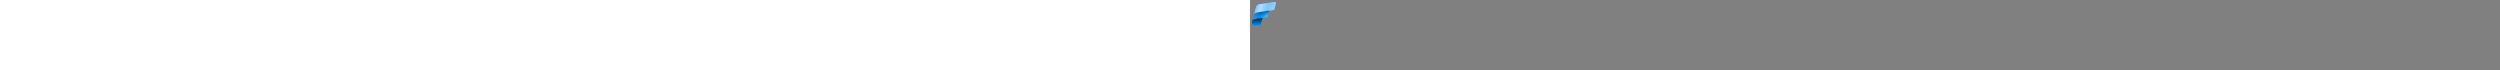 <?xml version="1.0" encoding="utf-8"?><svg xmlns="http://www.w3.org/2000/svg" width="100%" height="70" fill="currentColor" preserveAspectRatio="xMidYMid meet"><rect width="100%" height="100%" fill="#808080" stroke="none"/><path fill="url(#icon-9c58b8b69c4707c4__icon-ac1564859cf774f9__a)" fill-rule="evenodd" d="m2.984 18.557-.352 1.286a13.55 13.55 0 0 0-.413 1.554 3.377 3.377 0 0 0 2.783 4.552 5.613 5.613 0 0 0 1.614-.023l2.768-.382a1.754 1.754 0 0 0 1.452-1.277l1.905-6.995-9.757 1.285Z" clip-rule="evenodd" /><path fill="url(#icon-2d4a6fc01d157eb6__icon-7e7cfab7aeec1255__b)" d="M5.683 18.889c-2.917.452-3.516 2.653-3.516 2.653l2.794-10.265 14.597-1.974-1.99 7.23a1.023 1.023 0 0 1-.833.746l-.081.014L5.6 18.903l.082-.014Z" /><path fill="url(#icon-52c04b2c9c06ee59__icon-3eefe9c3e9726ec5__c)" fill-opacity=".8" d="M5.683 18.889c-2.917.452-3.516 2.653-3.516 2.653l2.794-10.265 14.597-1.974-1.99 7.23a1.023 1.023 0 0 1-.833.746l-.081.014L5.6 18.903l.082-.014Z" /><path fill="url(#icon-10749db0e3780e90__icon-10238bf2745ce16c__d)" d="m7.339 12.34 16.16-2.388a.958.958 0 0 0 .794-.702l1.668-6.036a.957.957 0 0 0-1.043-1.207l-15.42 2.28A4.31 4.31 0 0 0 6.03 7.401l-2.223 8.06c.446-1.631.72-2.614 3.53-3.122Z" /><path fill="url(#icon-9becc7e904a09899__icon-fef2c82de9f8ed43__e)" d="m7.339 12.34 16.16-2.388a.958.958 0 0 0 .794-.702l1.668-6.036a.957.957 0 0 0-1.043-1.207l-15.42 2.28A4.31 4.31 0 0 0 6.03 7.401l-2.223 8.06c.446-1.631.72-2.614 3.53-3.122Z" /><path fill="url(#icon-bf45448c86b806f2__icon-5619227372b4b7e0__f)" fill-opacity=".4" d="m7.339 12.34 16.16-2.388a.958.958 0 0 0 .794-.702l1.668-6.036a.957.957 0 0 0-1.043-1.207l-15.42 2.28A4.31 4.31 0 0 0 6.03 7.401l-2.223 8.06c.446-1.631.72-2.614 3.53-3.122Z" /><path fill="url(#icon-739d24a5a117d221__icon-a65a111c4e3bcfca__g)" d="M7.339 12.34c-2.34.424-2.922 1.178-3.309 2.359l-1.863 6.844s.596-2.179 3.477-2.645l11.01-1.604.082-.013c.403-.061.729-.359.832-.746l1.638-5.948L7.339 12.34Z" /><path fill="url(#icon-d453b7c2ae7fe516__icon-e876eeddeea961ac__h)" fill-opacity=".2" d="M7.339 12.34c-2.34.424-2.922 1.178-3.309 2.359l-1.863 6.844s.596-2.179 3.477-2.645l11.01-1.604.082-.013c.403-.061.729-.359.832-.746l1.638-5.948L7.339 12.34Z" /><path fill="url(#icon-e8a5397224ee72fb__icon-7b1e62d515722376__i)" fill-rule="evenodd" d="M5.644 18.898c-2.435.394-3.235 2.007-3.425 2.499a3.38 3.38 0 0 0 2.783 4.553 5.613 5.613 0 0 0 1.614-.023l2.768-.383a1.754 1.754 0 0 0 1.452-1.276l1.736-6.378-6.928 1.008Z" clip-rule="evenodd" /><defs><linearGradient id="icon-9c58b8b69c4707c4__icon-ac1564859cf774f9__a" x1="7.371" x2="7.371" y1="25.997" y2="17.271" gradientUnits="userSpaceOnUse"><stop offset=".056" stop-color="#0594FF" /><stop offset=".155" stop-color="#0086EA" /><stop offset=".372" stop-color="#006BBA" /><stop offset=".588" stop-color="#005798" /><stop offset=".799" stop-color="#004D86" /><stop offset="1" stop-color="#004980" /></linearGradient><linearGradient id="icon-2d4a6fc01d157eb6__icon-7e7cfab7aeec1255__b" x1="18.396" x2="9.971" y1="19.666" y2="10.503" gradientUnits="userSpaceOnUse"><stop offset=".042" stop-color="#97D2FF" /><stop offset=".549" stop-color="#0193FF" /><stop offset=".906" stop-color="#0064AE" /></linearGradient><linearGradient id="icon-52c04b2c9c06ee59__icon-3eefe9c3e9726ec5__c" x1="-2.309" x2="5.709" y1="19.221" y2="16.487" gradientUnits="userSpaceOnUse"><stop stop-color="#73C3FF" /><stop offset="1" stop-color="#73C3FF" stop-opacity="0" /></linearGradient><linearGradient id="icon-10749db0e3780e90__icon-10238bf2745ce16c__d" x1="3.808" x2="25.15" y1="8.731" y2="8.731" gradientUnits="userSpaceOnUse"><stop offset=".043" stop-color="#71C2FF" /><stop offset=".874" stop-color="#61BBFF" /></linearGradient><linearGradient id="icon-9becc7e904a09899__icon-fef2c82de9f8ed43__e" x1="3.808" x2="23.033" y1="5.747" y2="14.675" gradientUnits="userSpaceOnUse"><stop stop-color="#73C3FF" /><stop offset=".23" stop-color="#7BC7FF" /><stop offset=".651" stop-color="#7DC7FF" /><stop offset=".994" stop-color="#97D2FF" /></linearGradient><linearGradient id="icon-bf45448c86b806f2__icon-5619227372b4b7e0__f" x1="5.586" x2="16.04" y1="7.418" y2="9.73" gradientUnits="userSpaceOnUse"><stop stop-color="#FFFFFF" stop-opacity="0" /><stop offset=".459" stop-color="#FFFFFF" /><stop offset="1" stop-color="#FFFFFF" stop-opacity="0" /></linearGradient><linearGradient id="icon-739d24a5a117d221__icon-a65a111c4e3bcfca__g" x1="9.052" x2="9.299" y1="16.374" y2="9.043" gradientUnits="userSpaceOnUse"><stop offset=".205" stop-color="#003258" stop-opacity="0" /><stop offset=".586" stop-color="#003258" stop-opacity=".237" /><stop offset=".872" stop-color="#003258" stop-opacity=".75" /></linearGradient><linearGradient id="icon-d453b7c2ae7fe516__icon-e876eeddeea961ac__h" x1="1.286" x2="10.219" y1="15.645" y2="17.325" gradientUnits="userSpaceOnUse"><stop stop-color="#FFFFFF" stop-opacity="0" /><stop offset=".459" stop-color="#FFFFFF" /><stop offset="1" stop-color="#FFFFFF" stop-opacity="0" /></linearGradient><linearGradient id="icon-e8a5397224ee72fb__icon-7b1e62d515722376__i" x1="7.739" x2="5.997" y1="23.58" y2="15.057" gradientUnits="userSpaceOnUse"><stop offset=".064" stop-color="#003258" stop-opacity="0" /><stop offset=".17" stop-color="#003258" stop-opacity=".135" /><stop offset=".562" stop-color="#003258" stop-opacity=".599" /><stop offset=".85" stop-color="#003258" stop-opacity=".9" /><stop offset="1" stop-color="#003258" /></linearGradient></defs></svg>